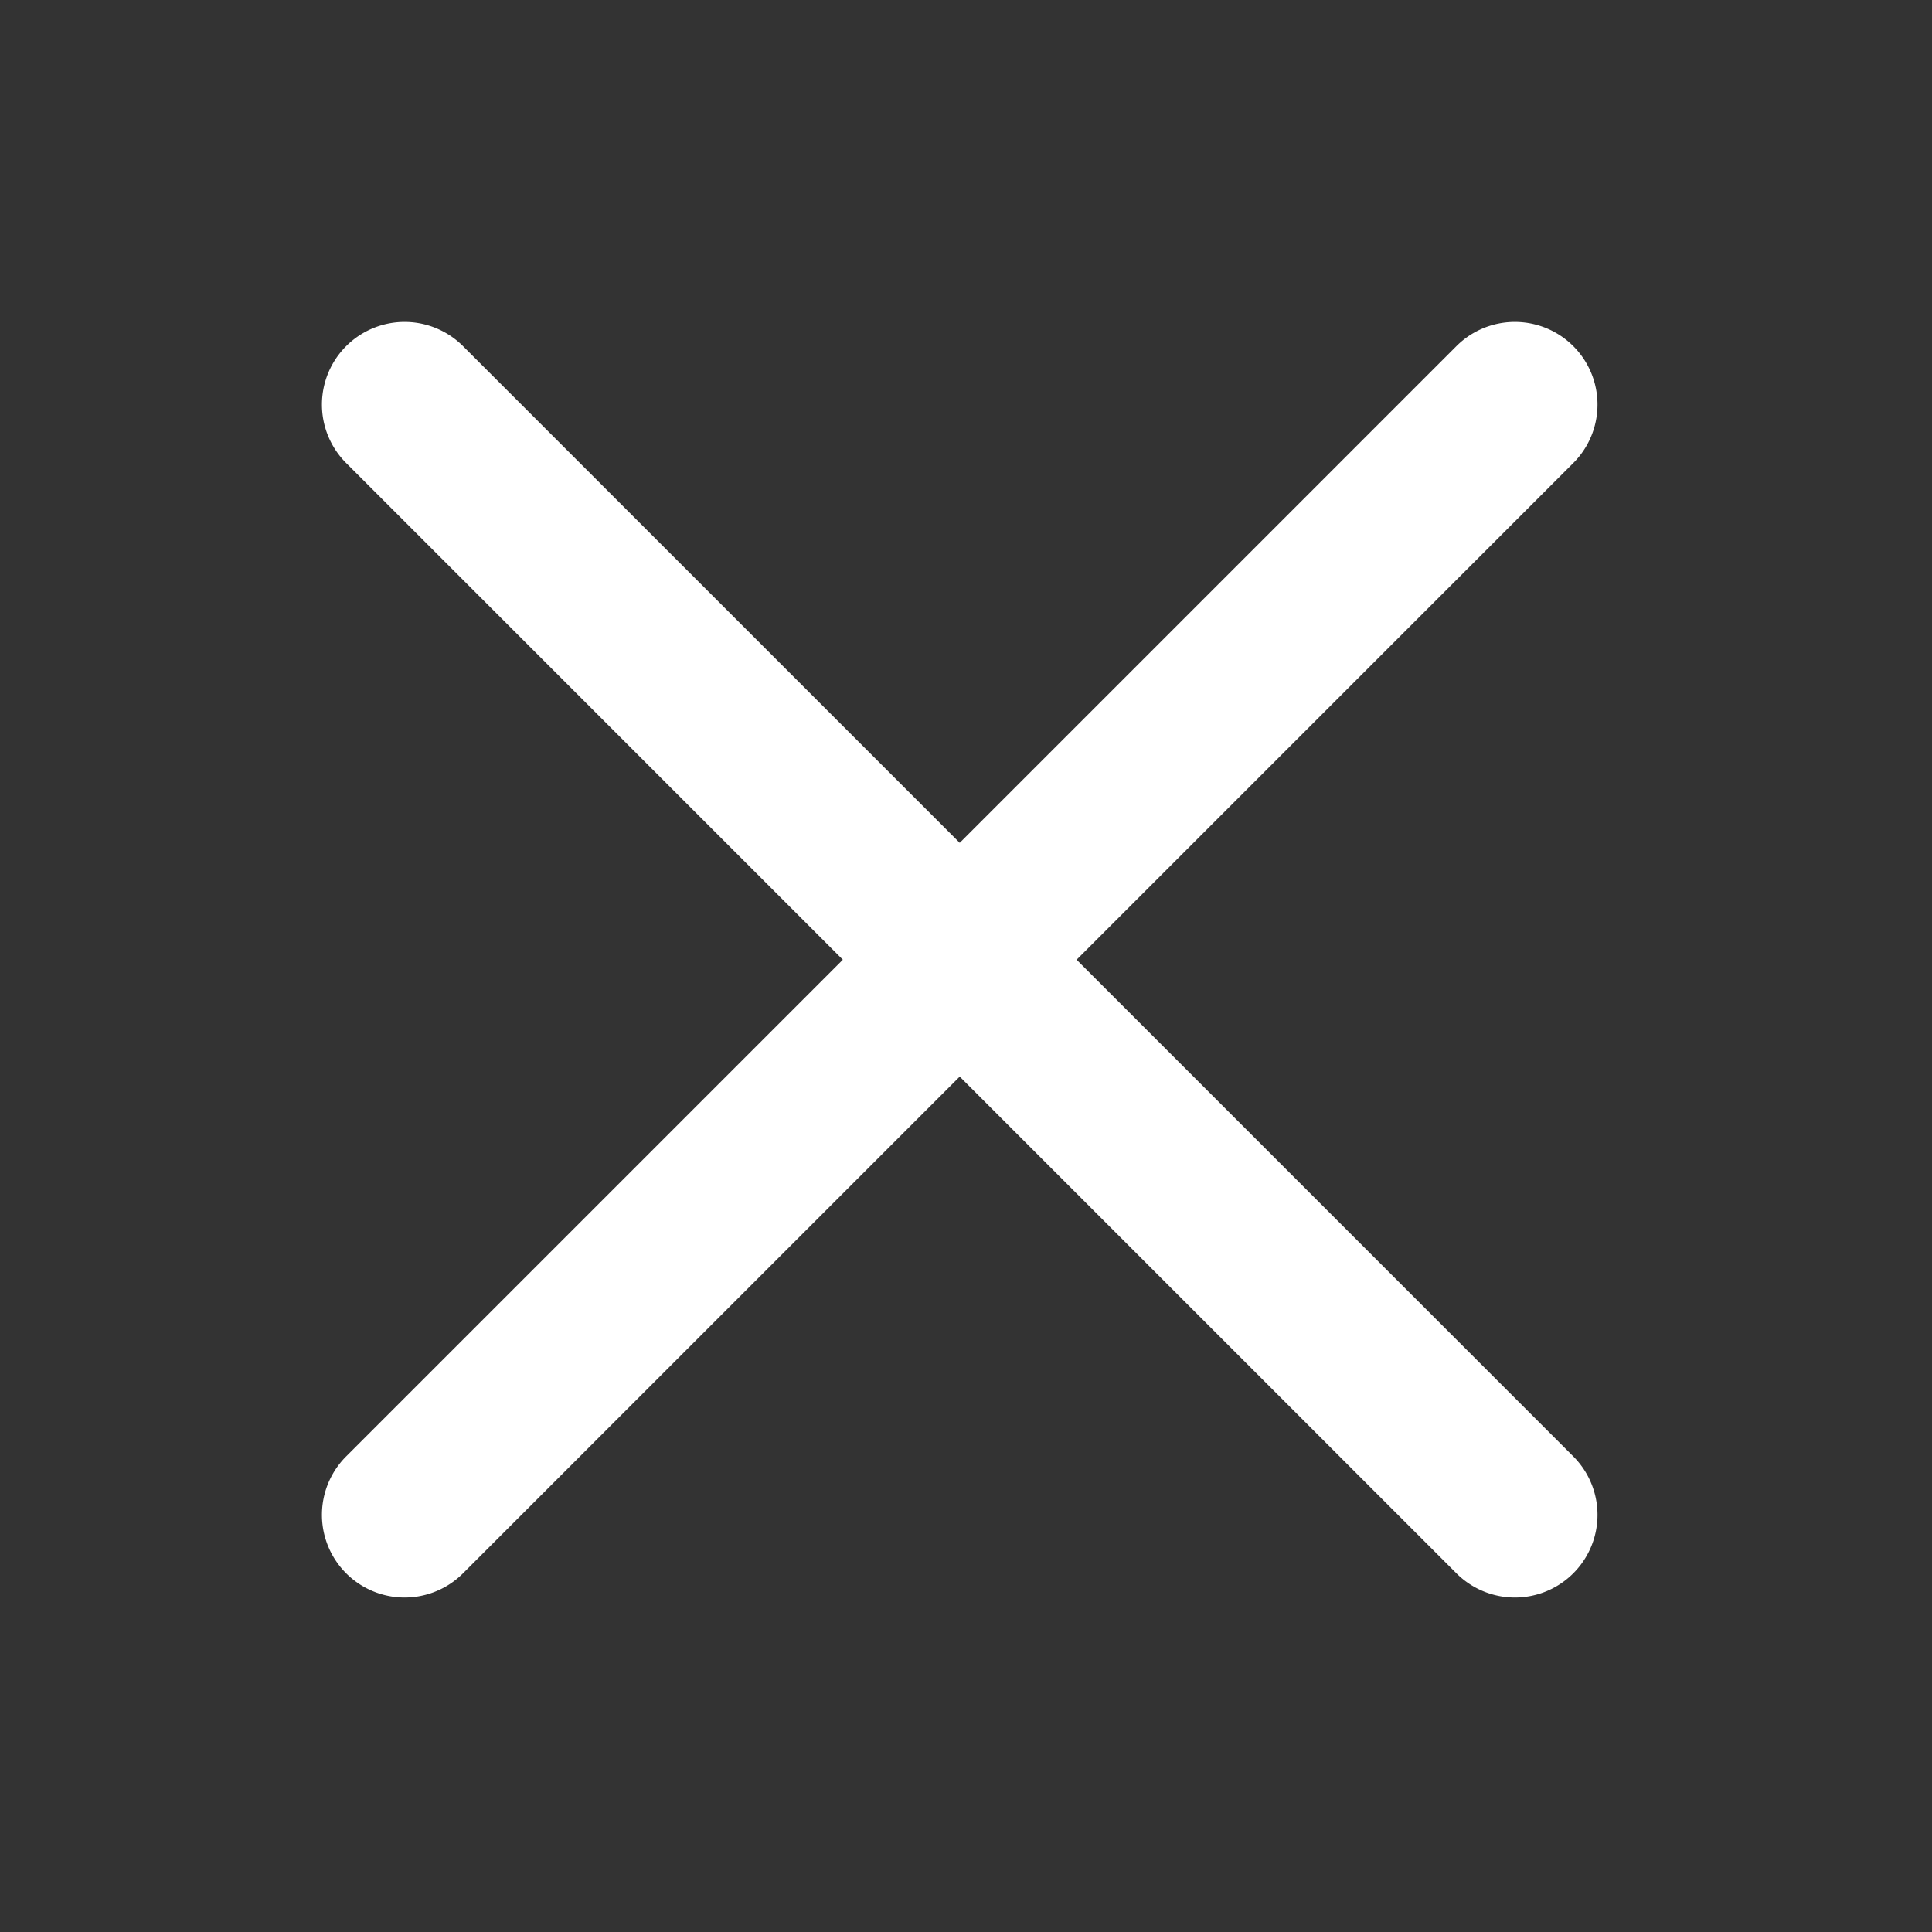 <svg xmlns="http://www.w3.org/2000/svg" width="12" height="12">
    <rect width="100%" height="100%" fill="#333333" stroke="none"/>
    <path data-name="사각형 2657" style="fill:none" d="M0 0h12v12H0z"/>
    <path data-name="패스 4349" d="m306.687 306.225 3.085-3.085a.513.513 0 0 0-.726-.726l-3.085 3.085-3.085-3.085a.513.513 0 0 0-.726.726l3.085 3.085-3.085 3.085a.513.513 0 1 0 .726.726l3.085-3.085 3.085 3.085a.513.513 0 0 0 .726-.726z" transform="translate(-300 -300.264)" style="fill:#fff"/>
</svg>
